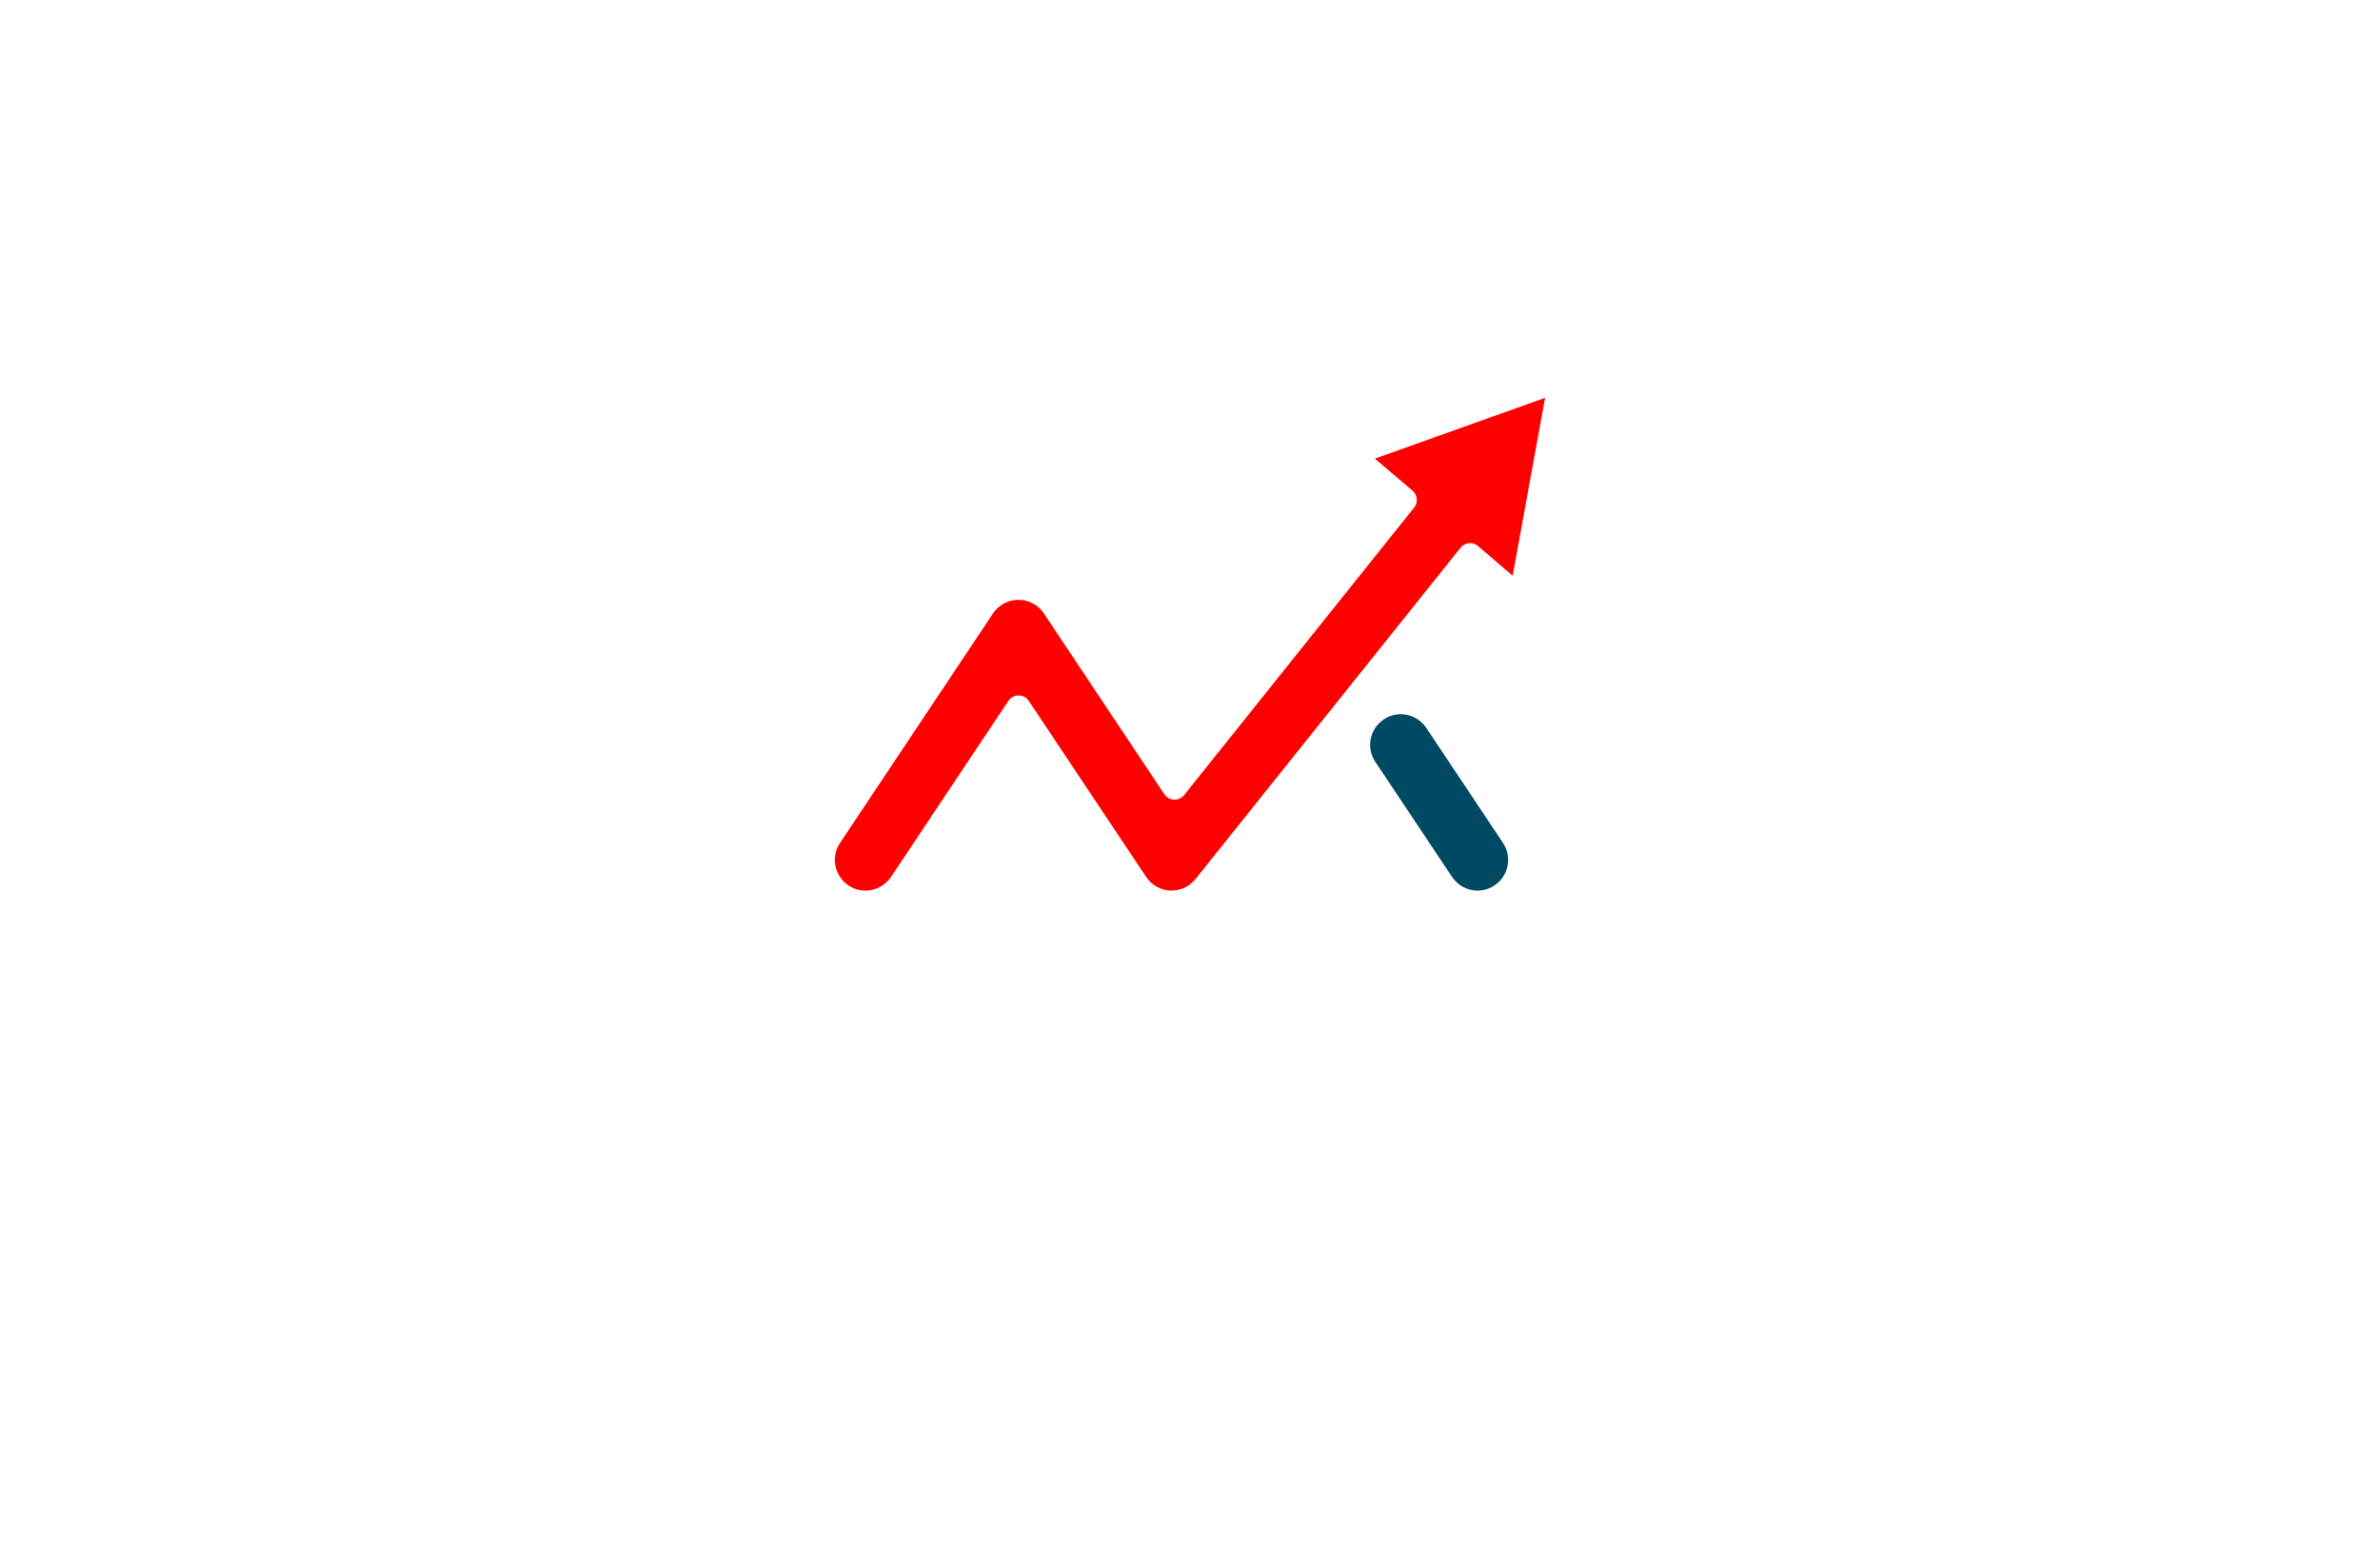 <?xml version="1.0" encoding="utf-8"?>
<!-- Generator: Adobe Illustrator 27.8.1, SVG Export Plug-In . SVG Version: 6.00 Build 0)  -->
<svg version="1.1" xmlns="http://www.w3.org/2000/svg" xmlns:xlink="http://www.w3.org/1999/xlink" x="0px" y="0px"
	 viewBox="0 0 350 230" style="enable-background:new 0 0 350 230;" xml:space="preserve">
<style type="text/css">
	.st0{fill:#004963;}
	.st1{fill:#FF0000;}
	.st2{fill:#3300A3;}
	.st3{fill:#089E00;}
	.st4{fill:#000A82;}
	.st5{fill:#1D0042;}
	.st6{fill:#594A02;}
	.st7{fill:#013A4C;}
	.st8{fill:#64E2FF;}
	.st9{fill:#BA00FF;}
	.st10{fill:#009CA0;}
	.st11{fill:#E097FF;}
	.st12{fill:#064F00;}
	.st13{fill:#0096C4;}
	.st14{fill:#003027;}
	.st15{fill:#557EFF;}
	.st16{fill:#66F4FF;}
	.st17{fill:#FC7E00;}
	.st18{fill:#27005E;}
	.st19{fill:#0060F9;}
	.st20{fill:#9FC6FF;}
	.st21{fill:#D7E7FF;}
	.st22{fill:#6600C9;}
	.st23{fill:#4D0089;}
	.st24{fill:#006D70;}
	.st25{fill:#00CCCC;}
	.st26{fill:#610089;}
	.st27{fill:#32004C;}
	.st28{fill:#00FF5B;}
	.st29{fill:#009632;}
	.st30{fill:#004916;}
</style>
<g id="Layer_1">
	<g>
		<path class="st0" d="M217.29,130.98c-1.51,0-2.91-0.75-3.75-2.01l-11.29-16.93c-0.67-1-0.9-2.2-0.67-3.38
			c0.24-1.18,0.92-2.19,1.92-2.86c0.74-0.5,1.6-0.76,2.49-0.76c1.51,0,2.91,0.75,3.75,2l11.29,16.93c0.67,1,0.9,2.2,0.67,3.38
			c-0.24,1.18-0.92,2.2-1.92,2.86C219.04,130.72,218.18,130.98,217.29,130.98z"/>
		<path class="st1" d="M127.27,130.98c-0.89,0-1.75-0.26-2.49-0.76c-2.06-1.38-2.63-4.18-1.25-6.24l22.5-33.76
			c0.84-1.25,2.24-2,3.74-2c1.51,0,2.91,0.75,3.74,2l17.72,26.59c0.32,0.48,0.85,0.78,1.42,0.8c0.03,0,0.05,0,0.08,0
			c0.55,0,1.06-0.25,1.41-0.68l33.82-42.28c0.61-0.76,0.5-1.87-0.24-2.5l-5.54-4.7l25.04-8.94l-4.77,26.16l-5.1-4.37
			c-0.33-0.28-0.74-0.43-1.16-0.43c-0.06,0-0.12,0-0.17,0.01c-0.48,0.05-0.93,0.29-1.23,0.67l-38.98,48.73
			c-0.86,1.07-2.15,1.69-3.53,1.69l-0.19,0c-1.42-0.06-2.75-0.81-3.54-2l-17.26-25.89c-0.33-0.5-0.9-0.8-1.5-0.8
			c-0.6,0-1.16,0.3-1.5,0.8l-17.26,25.89C130.18,130.23,128.78,130.98,127.27,130.98z"/>
	</g>
</g>
<g id="Layer_2">
</g>
<g id="Layer_3">
</g>
<g id="Layer_4">
</g>
<g id="Layer_5">
</g>
<g id="Layer_6">
</g>
<g id="Layer_7">
</g>
<g id="Layer_8">
</g>
<g id="Layer_9">
</g>
<g id="Layer_10">
</g>
<g id="Layer_11">
</g>
<g id="Layer_12">
</g>
<g id="Layer_13">
</g>
<g id="Layer_14">
</g>
<g id="Layer_15">
</g>
</svg>
